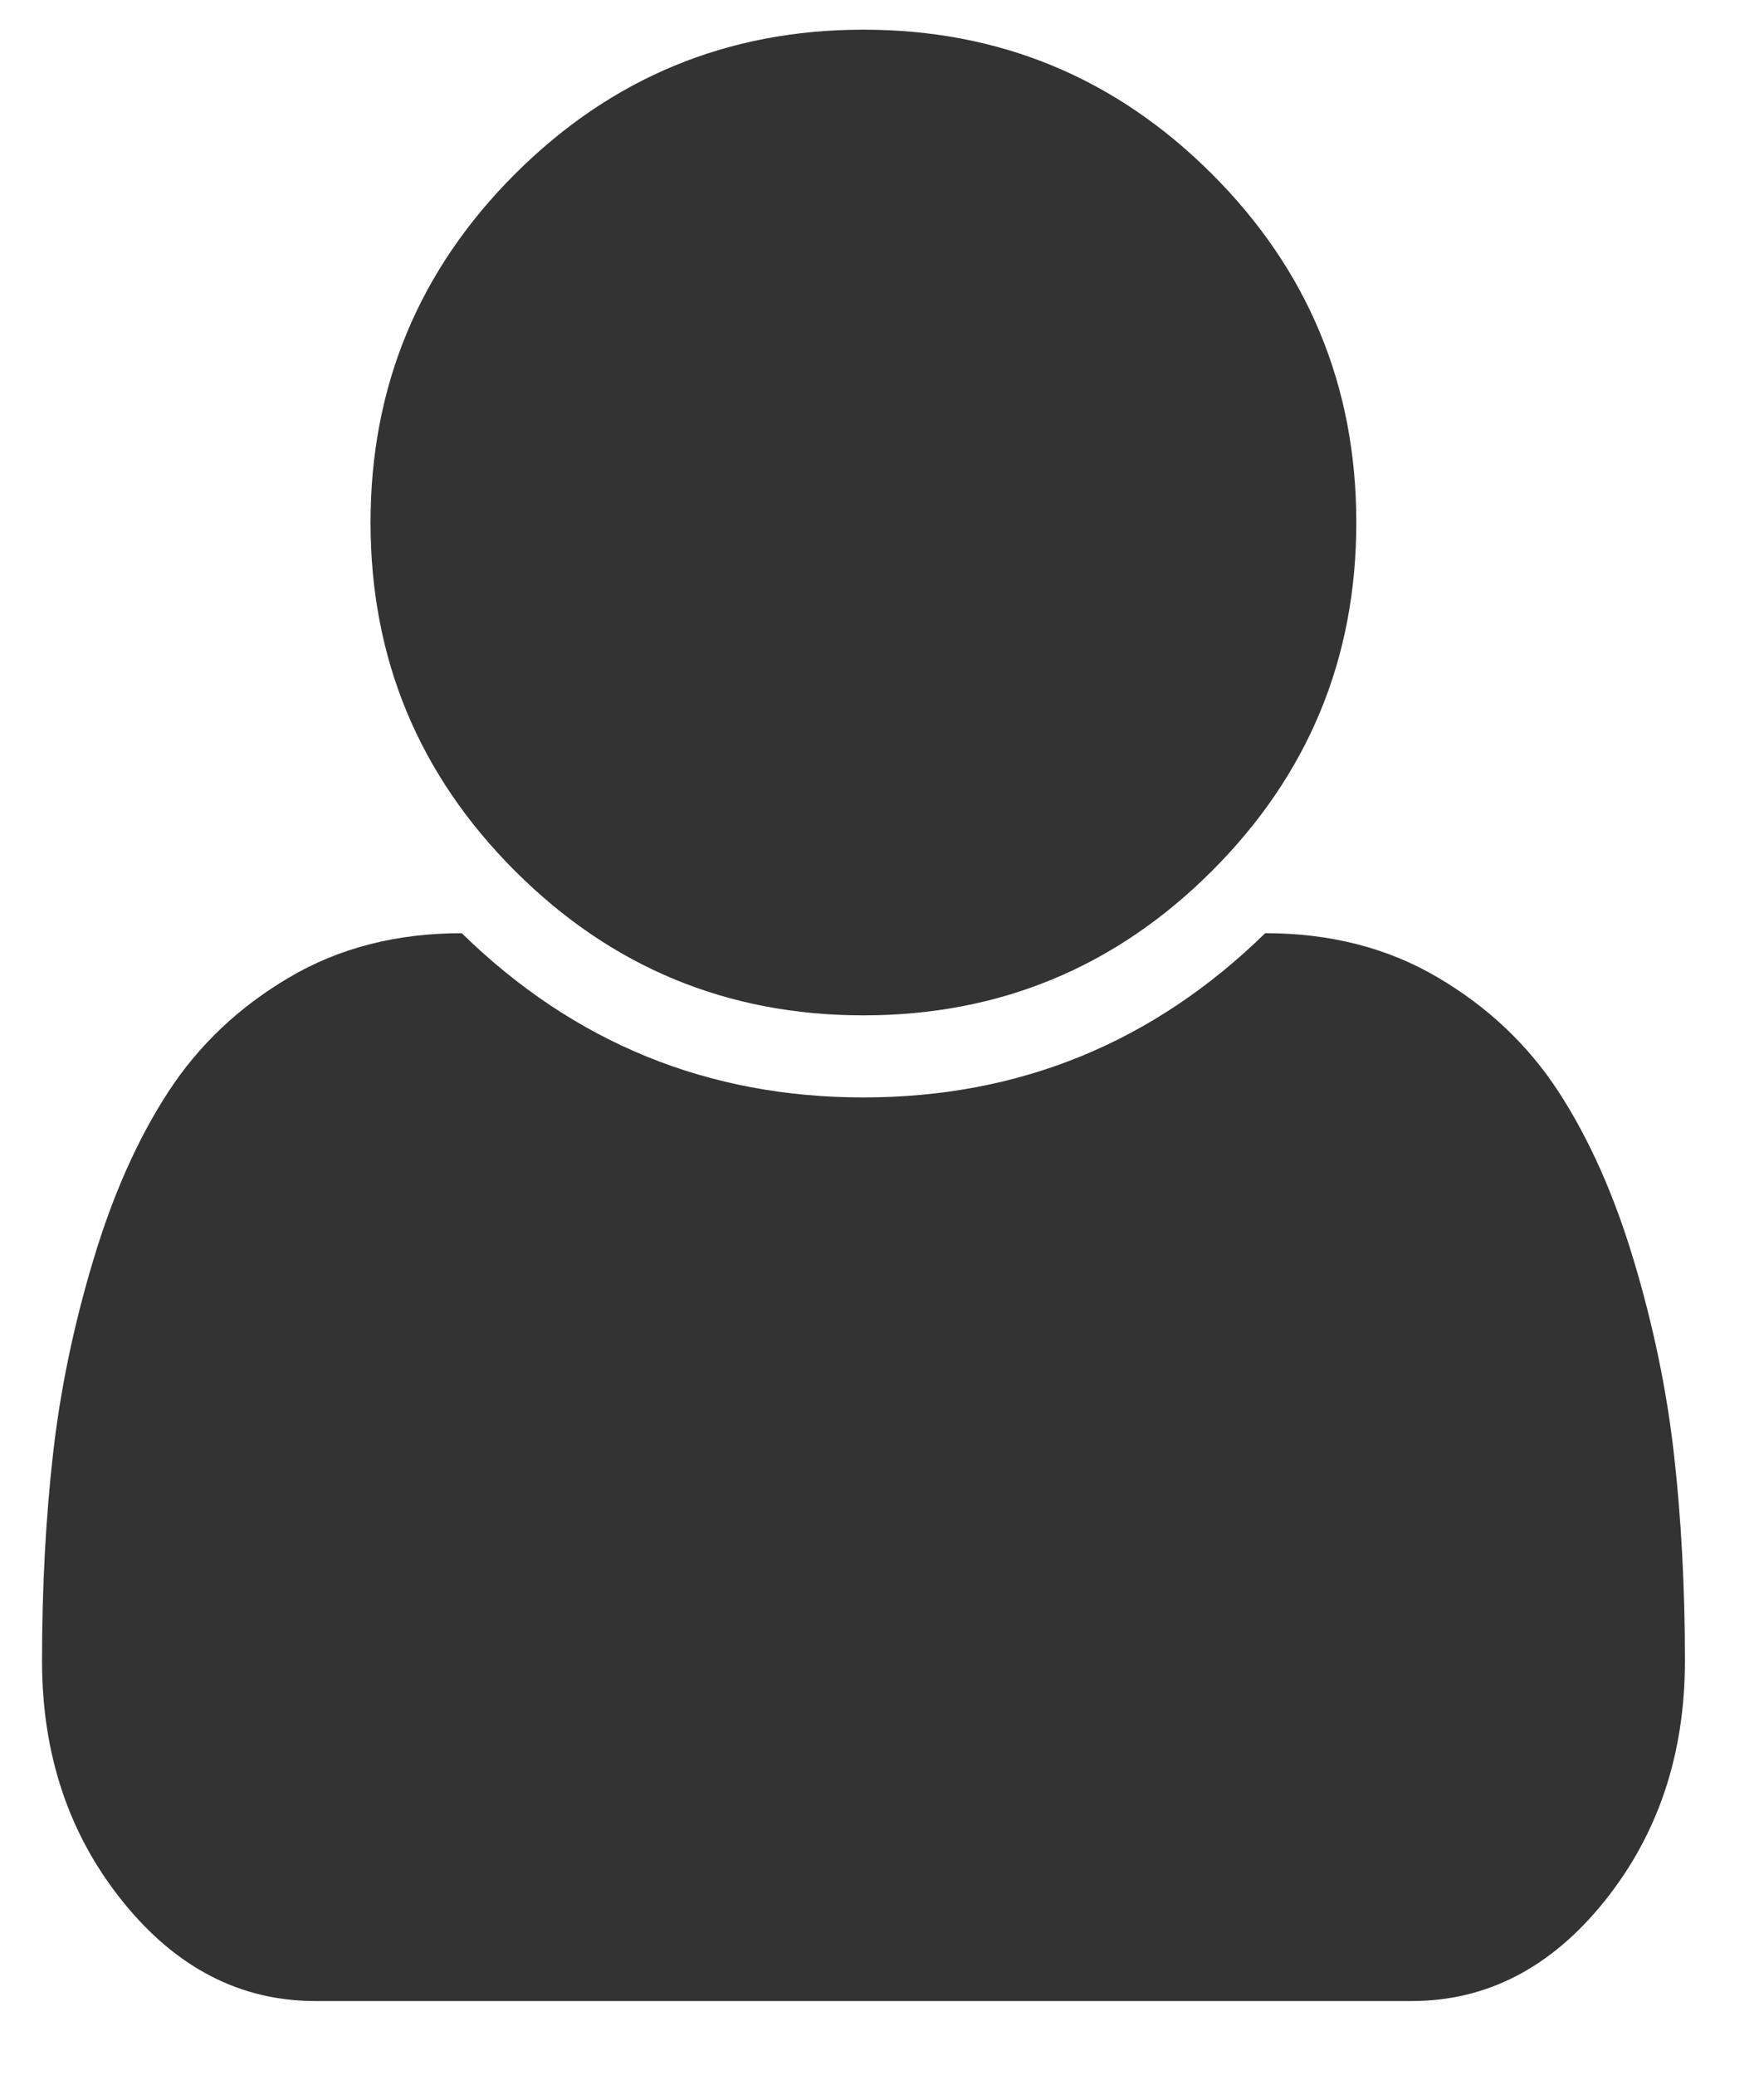 <svg width="17px" height="20px" viewBox="0 0 17 20" version="1.1" xmlns="http://www.w3.org/2000/svg" xmlns:xlink="http://www.w3.org/1999/xlink">
    <!-- Generator: Sketch 51.3 (57544) - http://www.bohemiancoding.com/sketch -->
    <title>fafa-fill-user-icon</title>
    <desc>Created with Sketch.</desc>
    <defs/>
    <g id="Symbols" stroke="none" stroke-width="1" fill="none" fill-rule="evenodd">
        <g id="Header/5" transform="translate(-1216, -62)" fill="#333333">
            <path d="M1232.238,78.008 C1232.238,78.907 1231.98,79.678 1231.465,80.321 C1230.95,80.964 1230.329,81.286 1229.603,81.286 L1219.04,81.286 C1218.314,81.286 1217.693,80.964 1217.178,80.321 C1216.662,79.678 1216.405,78.907 1216.405,78.008 C1216.405,77.307 1216.44,76.645 1216.51,76.022 C1216.58,75.4 1216.71,74.773 1216.9,74.142 C1217.089,73.511 1217.33,72.971 1217.623,72.522 C1217.916,72.072 1218.304,71.705 1218.786,71.421 C1219.268,71.136 1219.823,70.994 1220.45,70.994 C1221.53,72.05 1222.821,72.577 1224.321,72.577 C1225.822,72.577 1227.113,72.05 1228.193,70.994 C1228.82,70.994 1229.374,71.136 1229.857,71.421 C1230.339,71.705 1230.727,72.072 1231.02,72.522 C1231.312,72.971 1231.554,73.511 1231.743,74.142 C1231.933,74.773 1232.063,75.4 1232.133,76.022 C1232.203,76.645 1232.238,77.307 1232.238,78.008 Z M1229.071,67.036 C1229.071,68.347 1228.608,69.466 1227.68,70.394 C1226.752,71.322 1225.633,71.786 1224.321,71.786 C1223.01,71.786 1221.891,71.322 1220.963,70.394 C1220.035,69.466 1219.571,68.347 1219.571,67.036 C1219.571,65.725 1220.035,64.605 1220.963,63.677 C1221.891,62.75 1223.01,62.286 1224.321,62.286 C1225.633,62.286 1226.752,62.75 1227.68,63.677 C1228.608,64.605 1229.071,65.725 1229.071,67.036 Z" id="fafa-fill-user-icon"/>
        </g>
    </g>
</svg>
